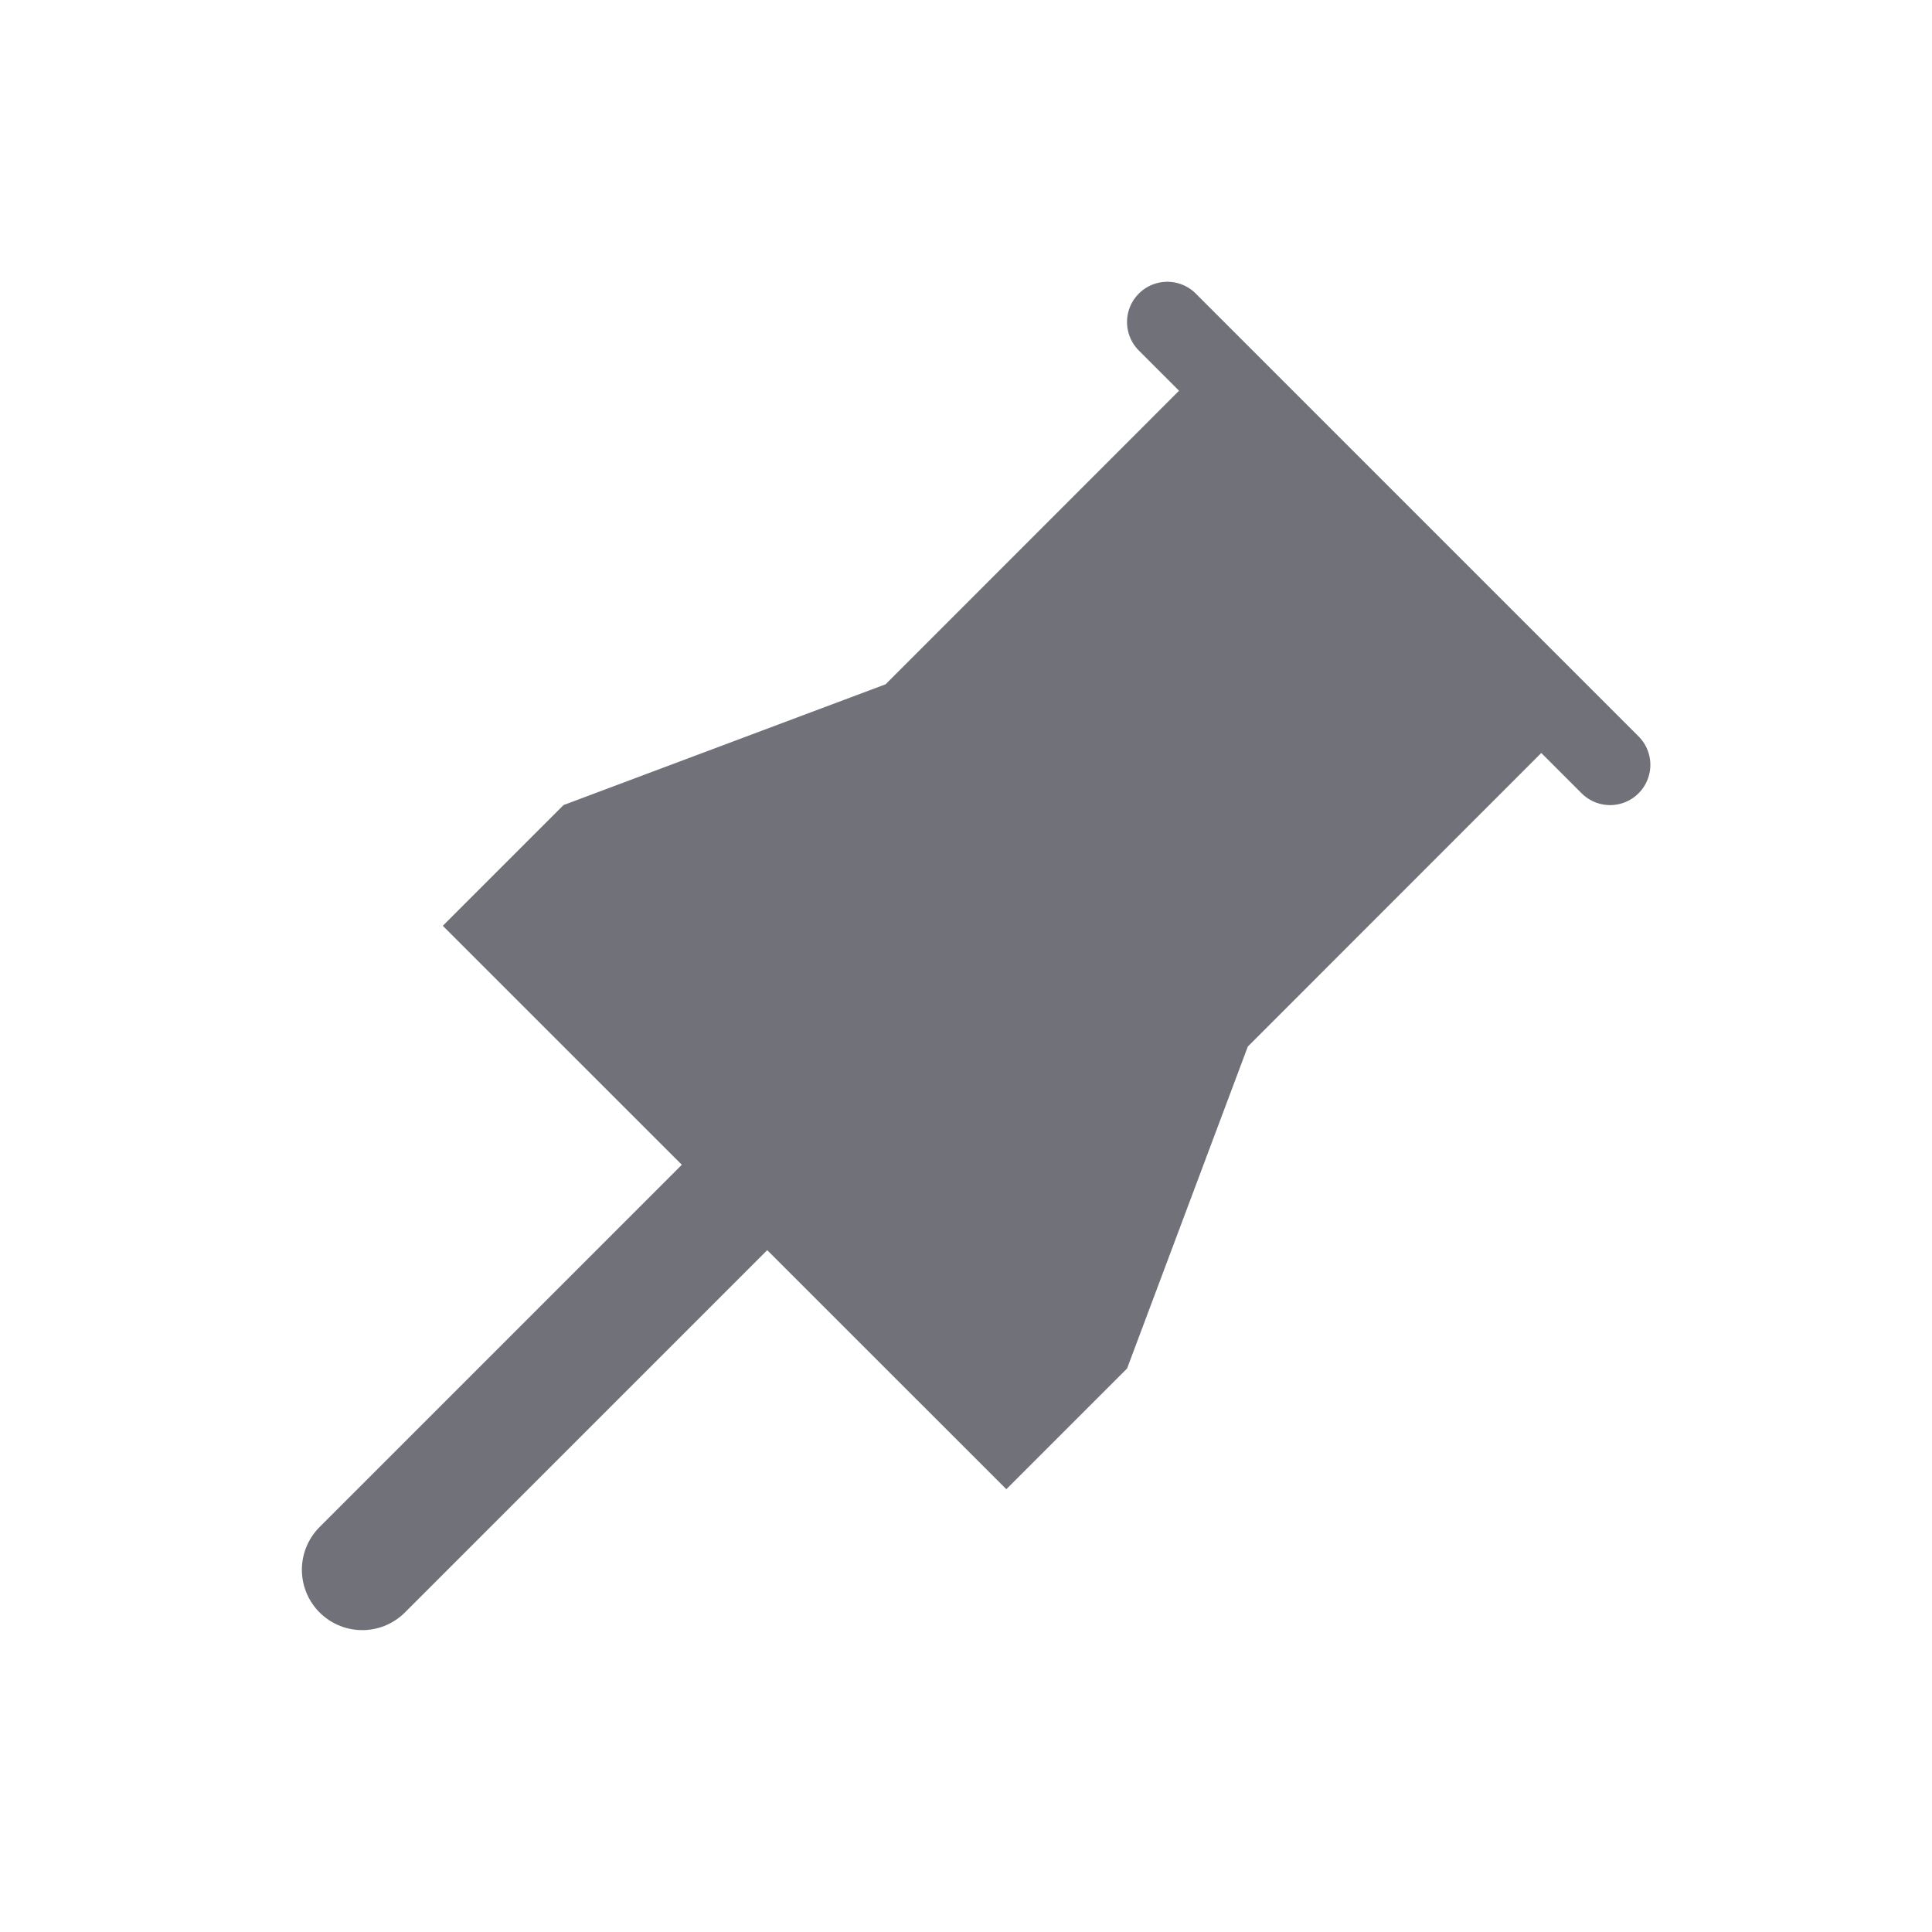 <svg width="16" height="16" viewBox="0 0 16 16" fill="none" xmlns="http://www.w3.org/2000/svg">
<g clip-path="url(#clip0_228_1492)">
<path d="M10 3L7.334 5.667L4.667 6.667L3.667 7.667L8.334 12.333L9.334 11.333L10.334 8.667L13 6" fill="#71717A"/>
<path d="M6 10L3 13" stroke="#71717A" stroke-linecap="round" stroke-linejoin="round"/>
<path d="M9.667 2.667L13.334 6.334" stroke="#71717A" stroke-width="0.667" stroke-linecap="round" stroke-linejoin="round"/>
</g>
<defs>
<clipPath id="clip0_228_1492">
<rect width="16" height="16" fill="white"/>
</clipPath>
</defs>
</svg>
